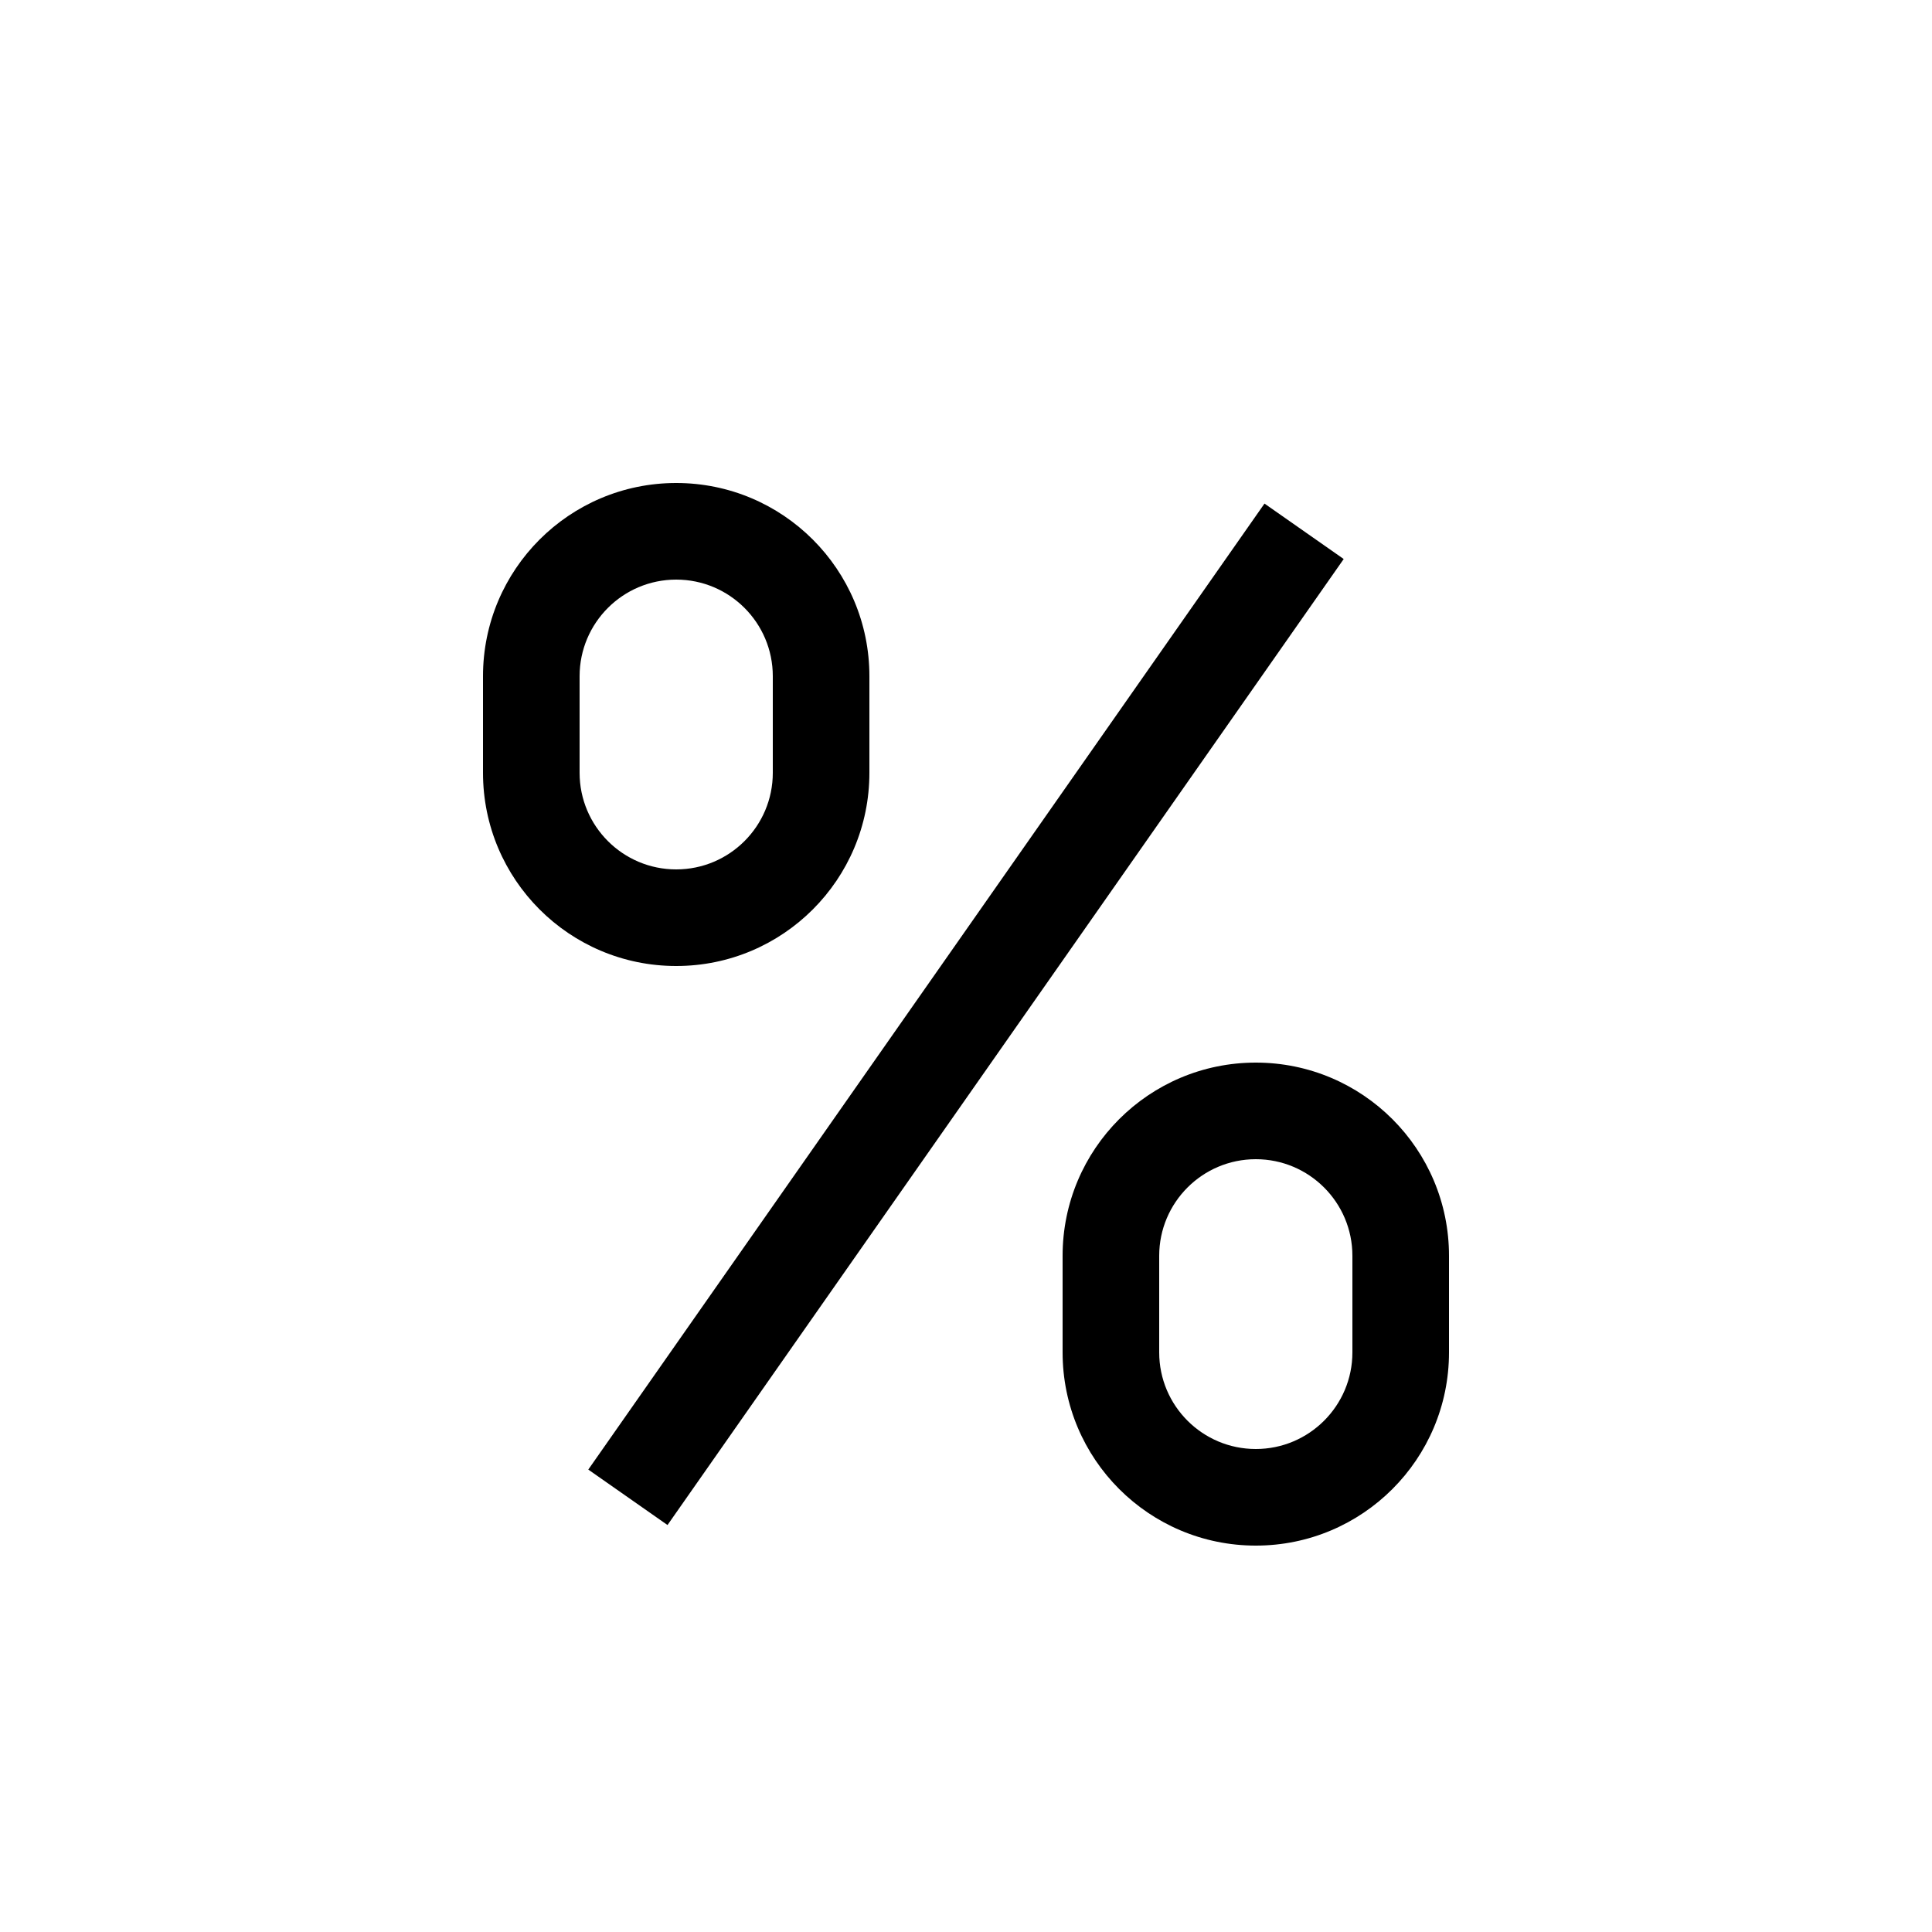 <svg width="20" height="20" viewBox="0 0 20 20" fill="none" xmlns="http://www.w3.org/2000/svg">
<path fill-rule="evenodd" clip-rule="evenodd" d="M8 8V7C8 6.448 7.552 6 7 6C6.448 6 6 6.448 6 7V8C6 8.552 6.448 9 7 9C7.552 9 8 8.552 8 8ZM7 5C5.895 5 5 5.895 5 7V8C5 9.105 5.895 10 7 10C8.105 10 9 9.105 9 8V7C9 5.895 8.105 5 7 5ZM14 14V13C14 12.448 13.552 12 13 12C12.448 12 12 12.448 12 13V14C12 14.552 12.448 15 13 15C13.552 15 14 14.552 14 14ZM13 11C11.895 11 11 11.895 11 13V14C11 15.105 11.895 16 13 16C14.105 16 15 15.105 15 14V13C15 11.895 14.105 11 13 11ZM6.91 15.787L13.91 5.787L13.09 5.213L6.09 15.213L6.91 15.787Z" fill="black"/>
</svg>
